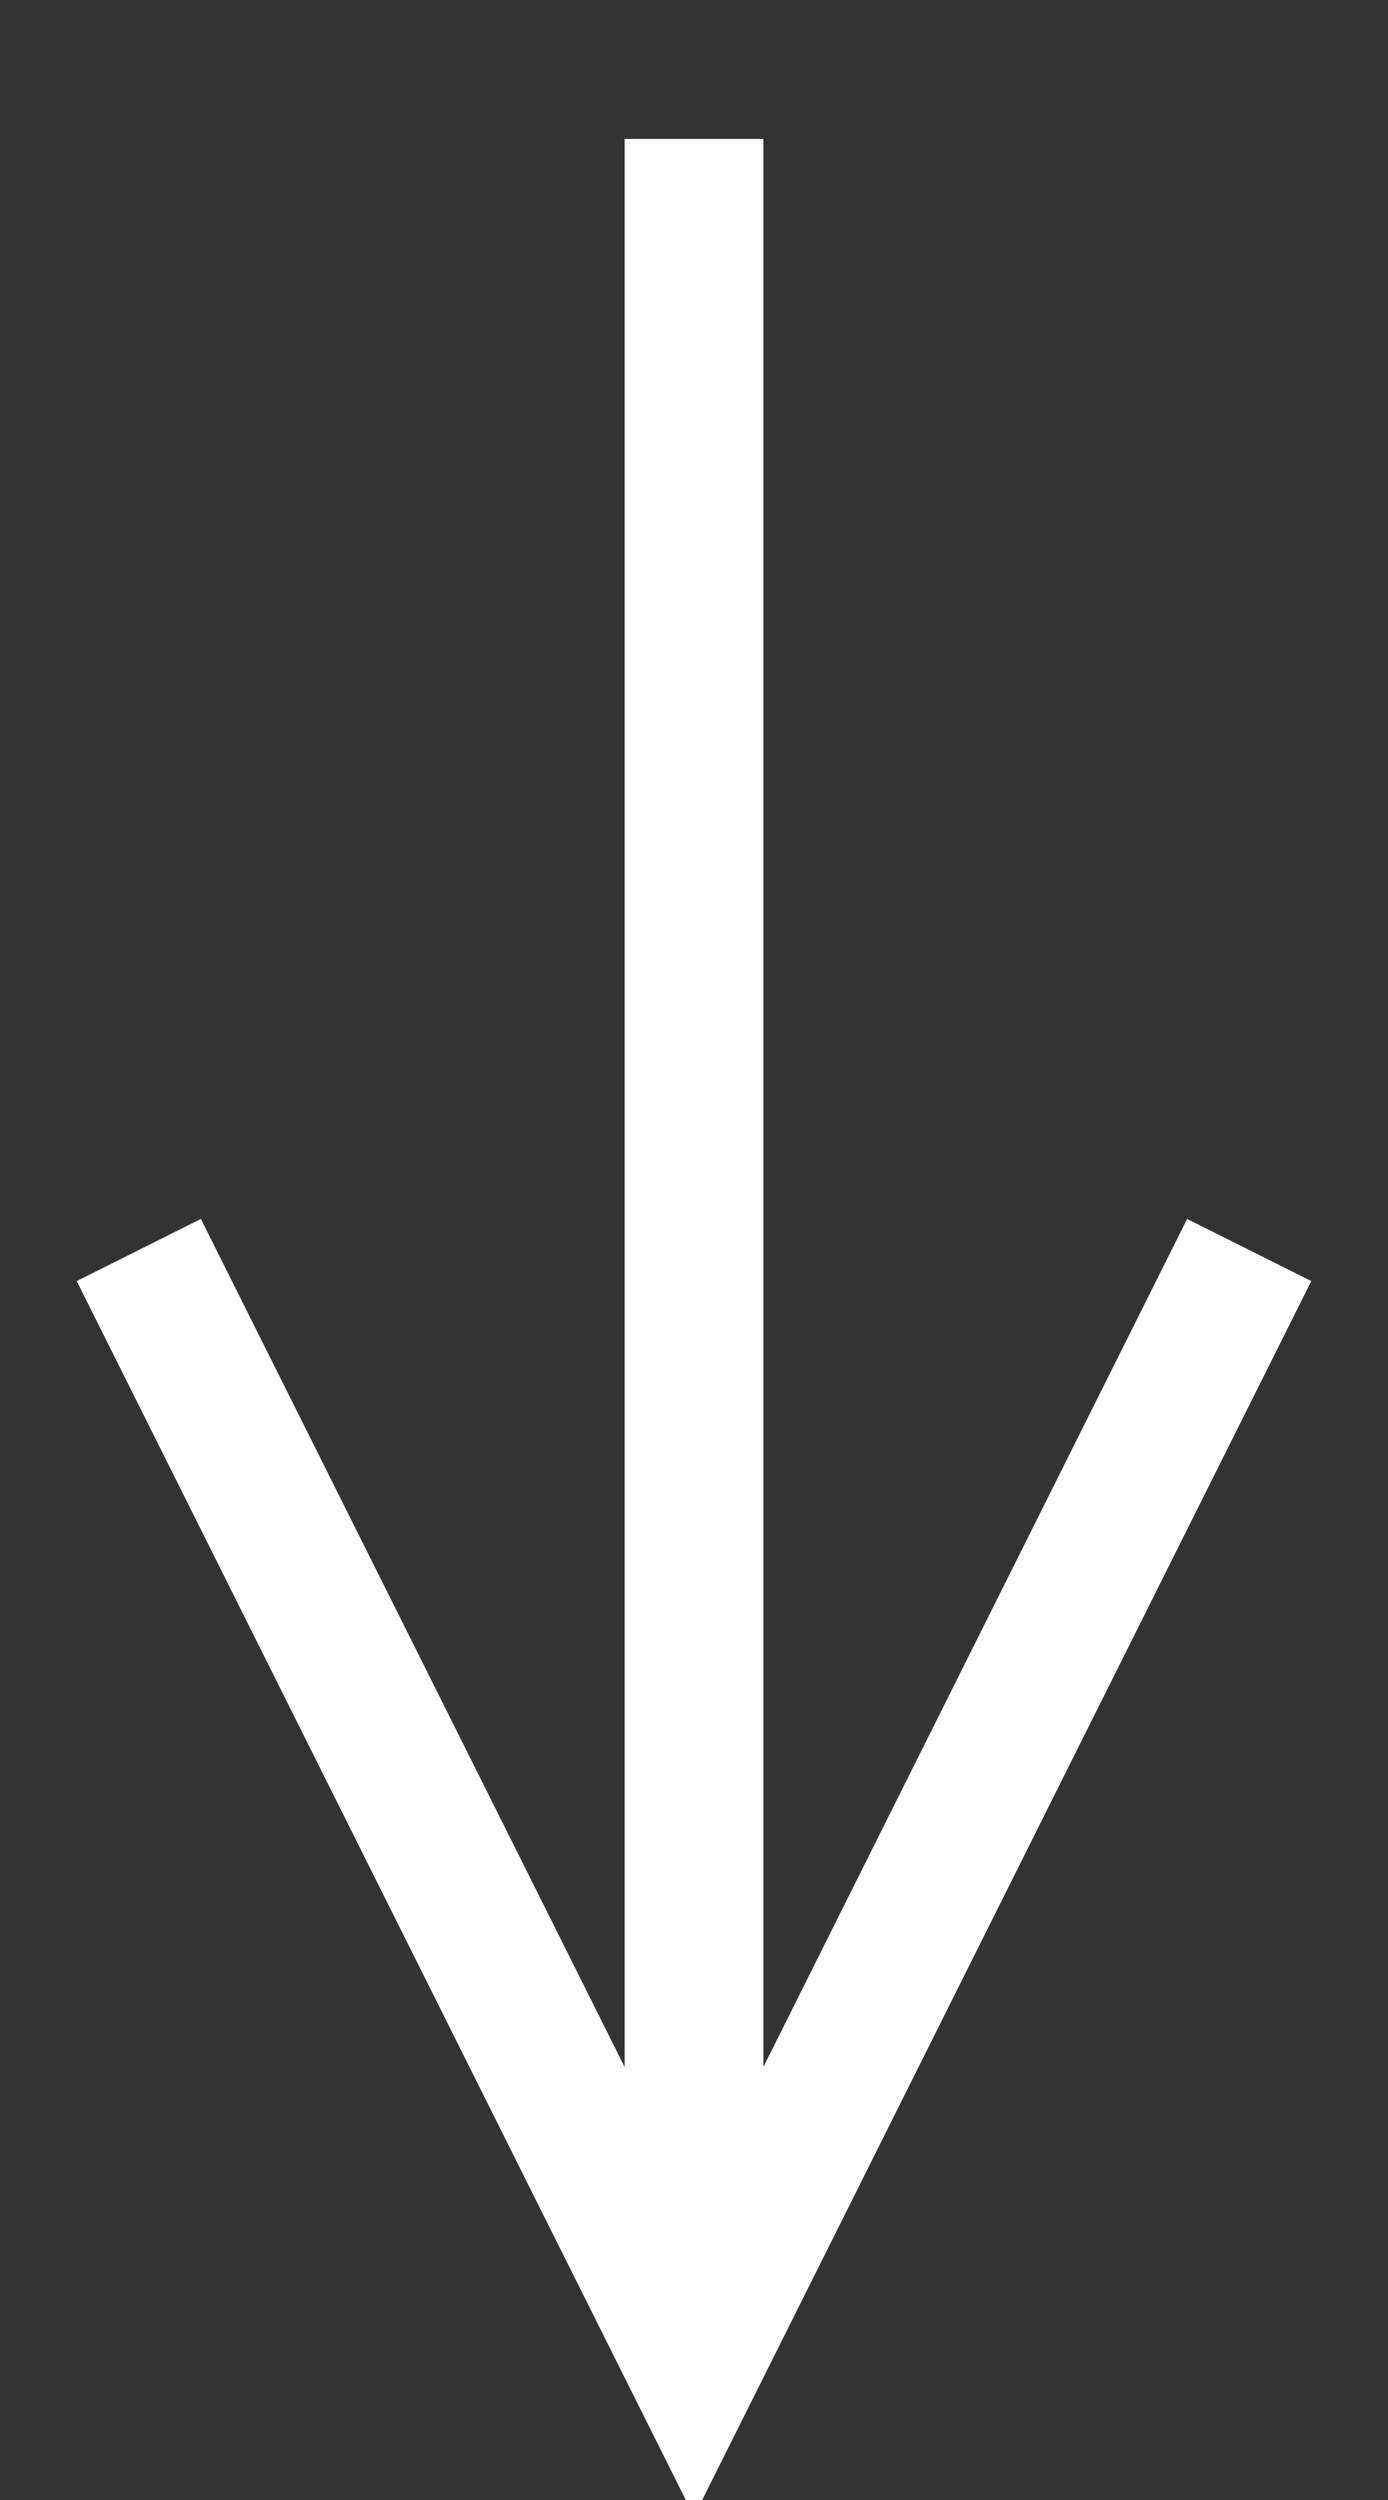 <svg xmlns="http://www.w3.org/2000/svg" viewBox="7.5 -2.5 25 45">
  <rect x="7.5" y="-2.5" width="25" height="45" fill="#333333" stroke="none"/>
  <path d="M 10 20 L 20 40 L 30 20 M 20 40 L 20 0" stroke="#fff" stroke-width="2.5" fill="none"/>
</svg>